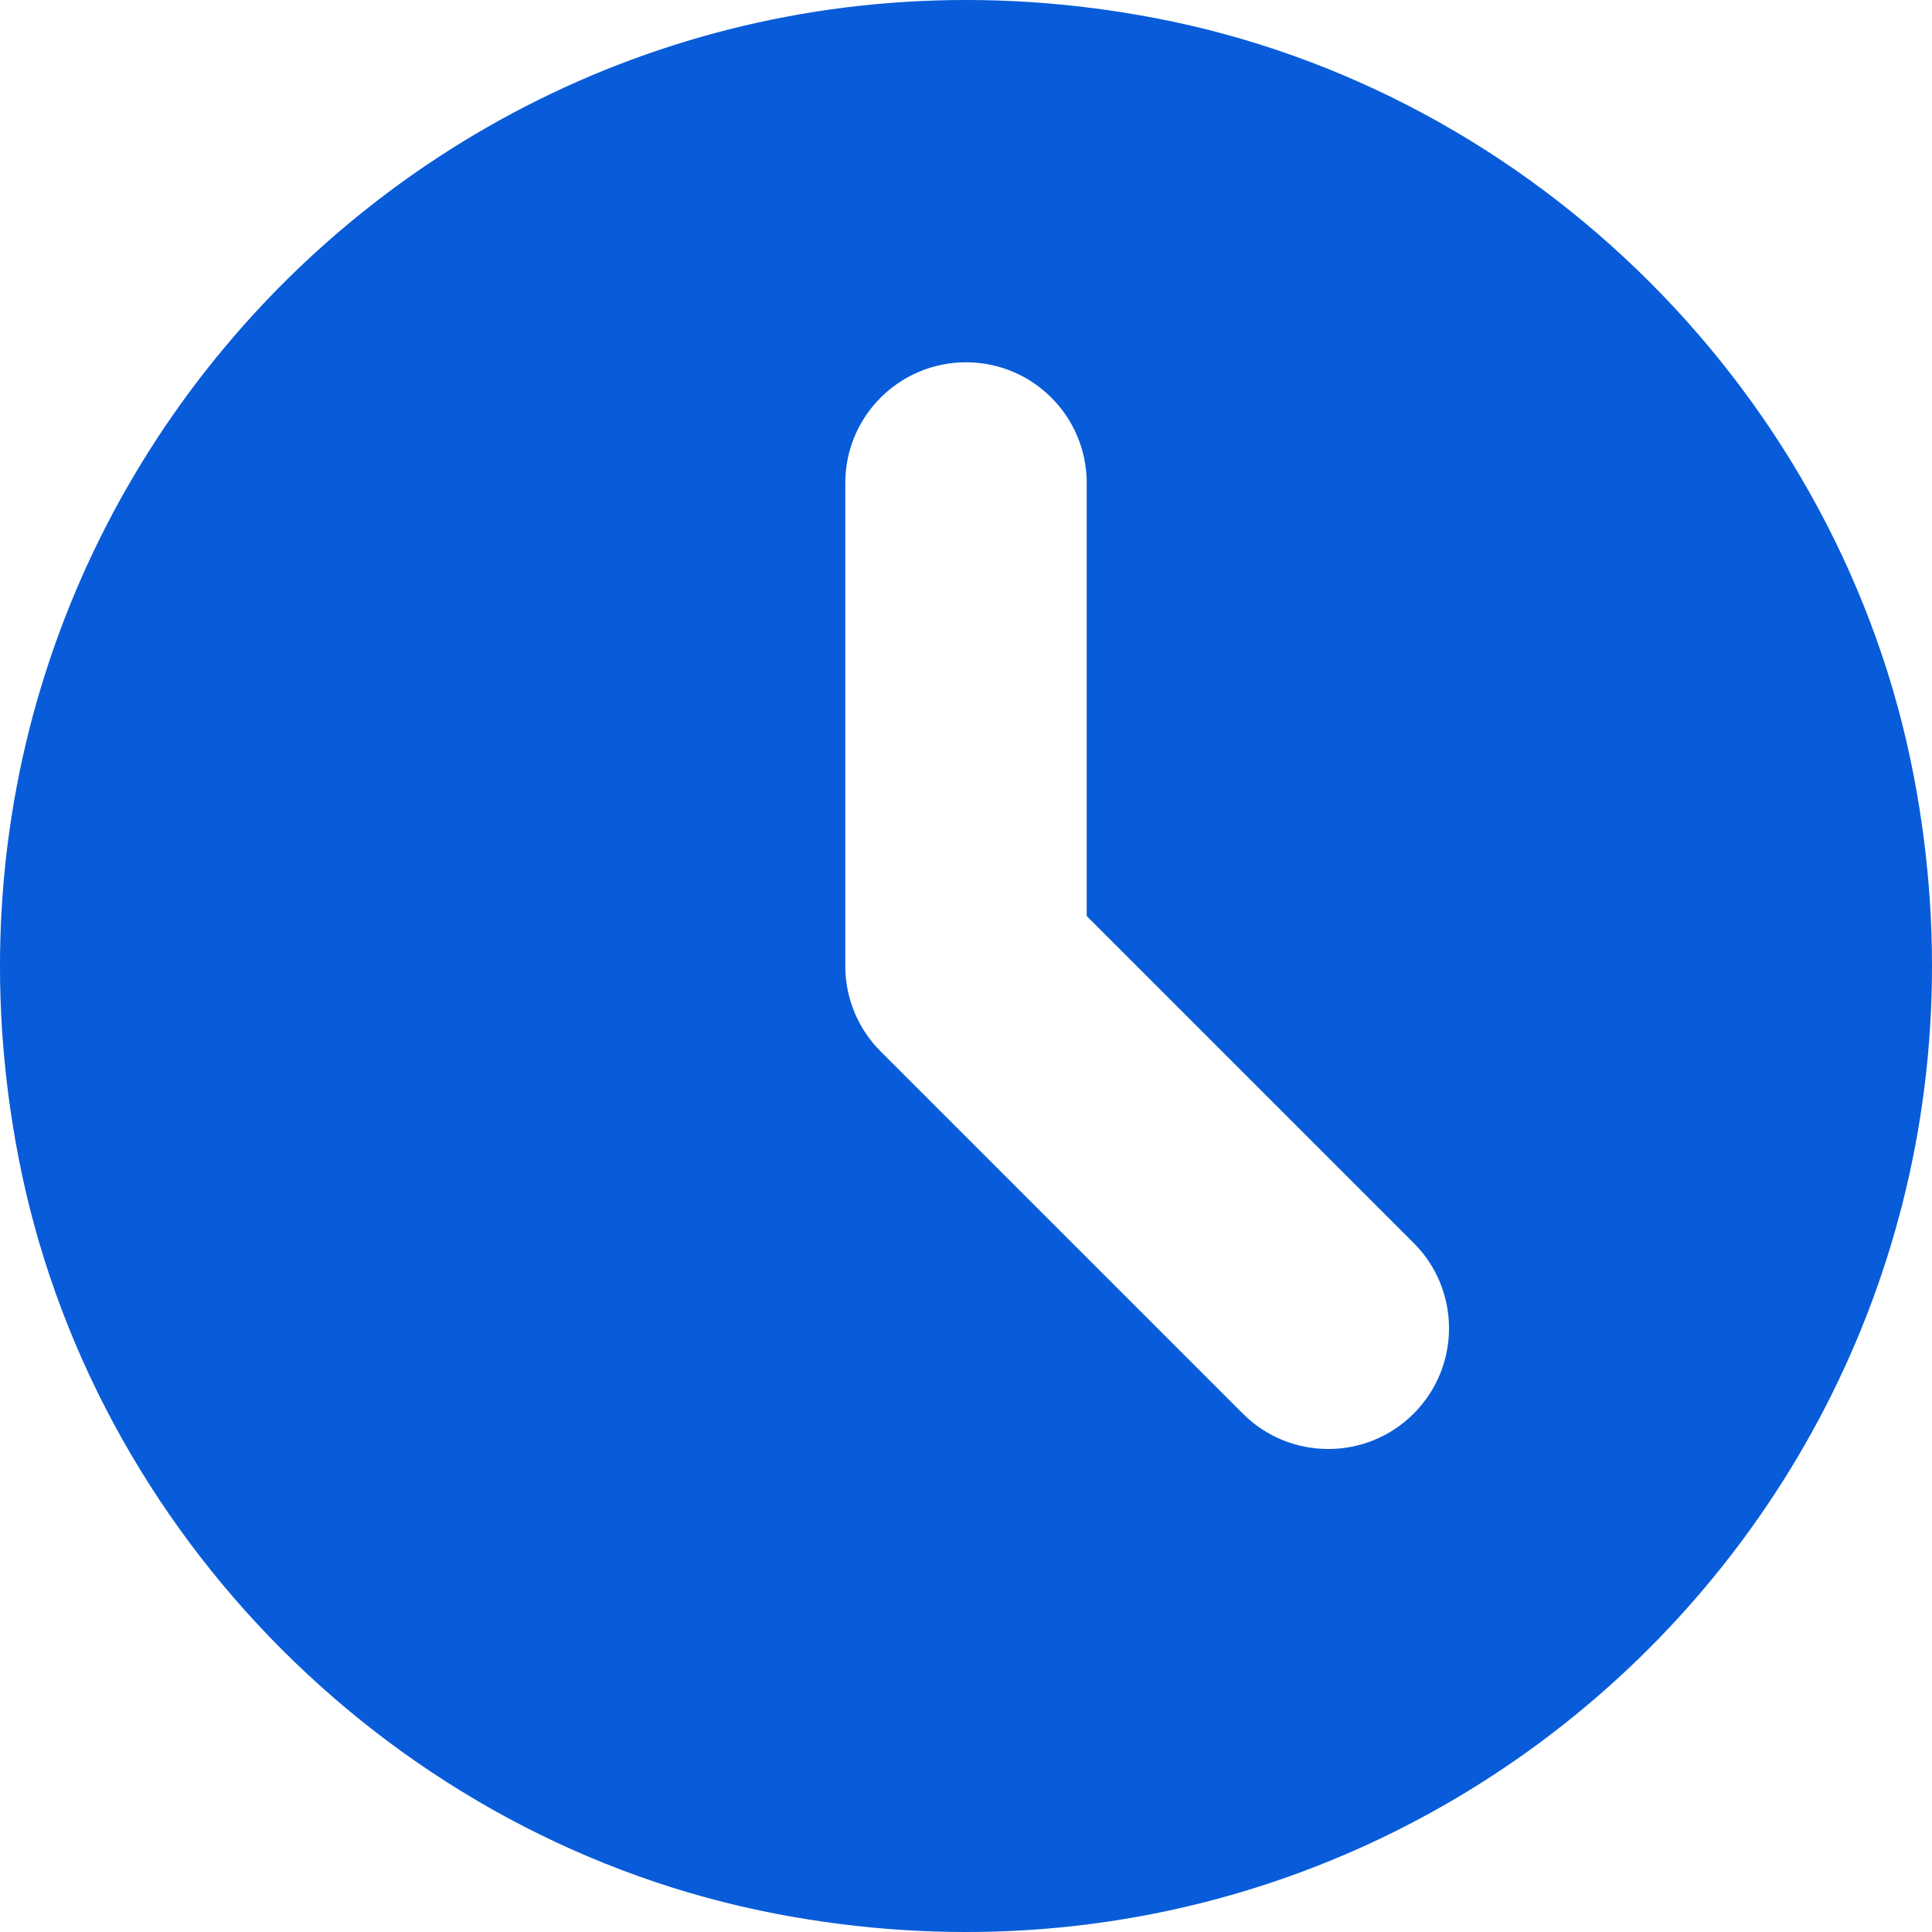 <svg width="25" height="25" viewBox="0 0 25 25" fill="none" xmlns="http://www.w3.org/2000/svg">
<g clip-path="url(#clip0)">
<path d="M24.766 10.051C23.827 5.136 19.864 1.173 14.949 0.234C6.158 -1.445 -1.445 6.158 0.234 14.95C1.173 19.864 5.136 23.827 10.051 24.766C18.842 26.445 26.445 18.842 24.766 10.051ZM18.292 18.293C17.987 18.598 17.587 18.75 17.188 18.75C16.788 18.75 16.388 18.598 16.083 18.293L11.395 13.605C11.102 13.312 10.938 12.915 10.938 12.5V6.25C10.938 5.387 11.637 4.688 12.5 4.688C13.363 4.688 14.062 5.387 14.062 6.25V11.853L18.292 16.083C18.903 16.693 18.903 17.682 18.292 18.293Z" fill="#085CD9"/>
</g>
<defs>
<clipPath id="clip0">
<rect width="25" height="25" fill="white"/>
</clipPath>
</defs>
</svg>
